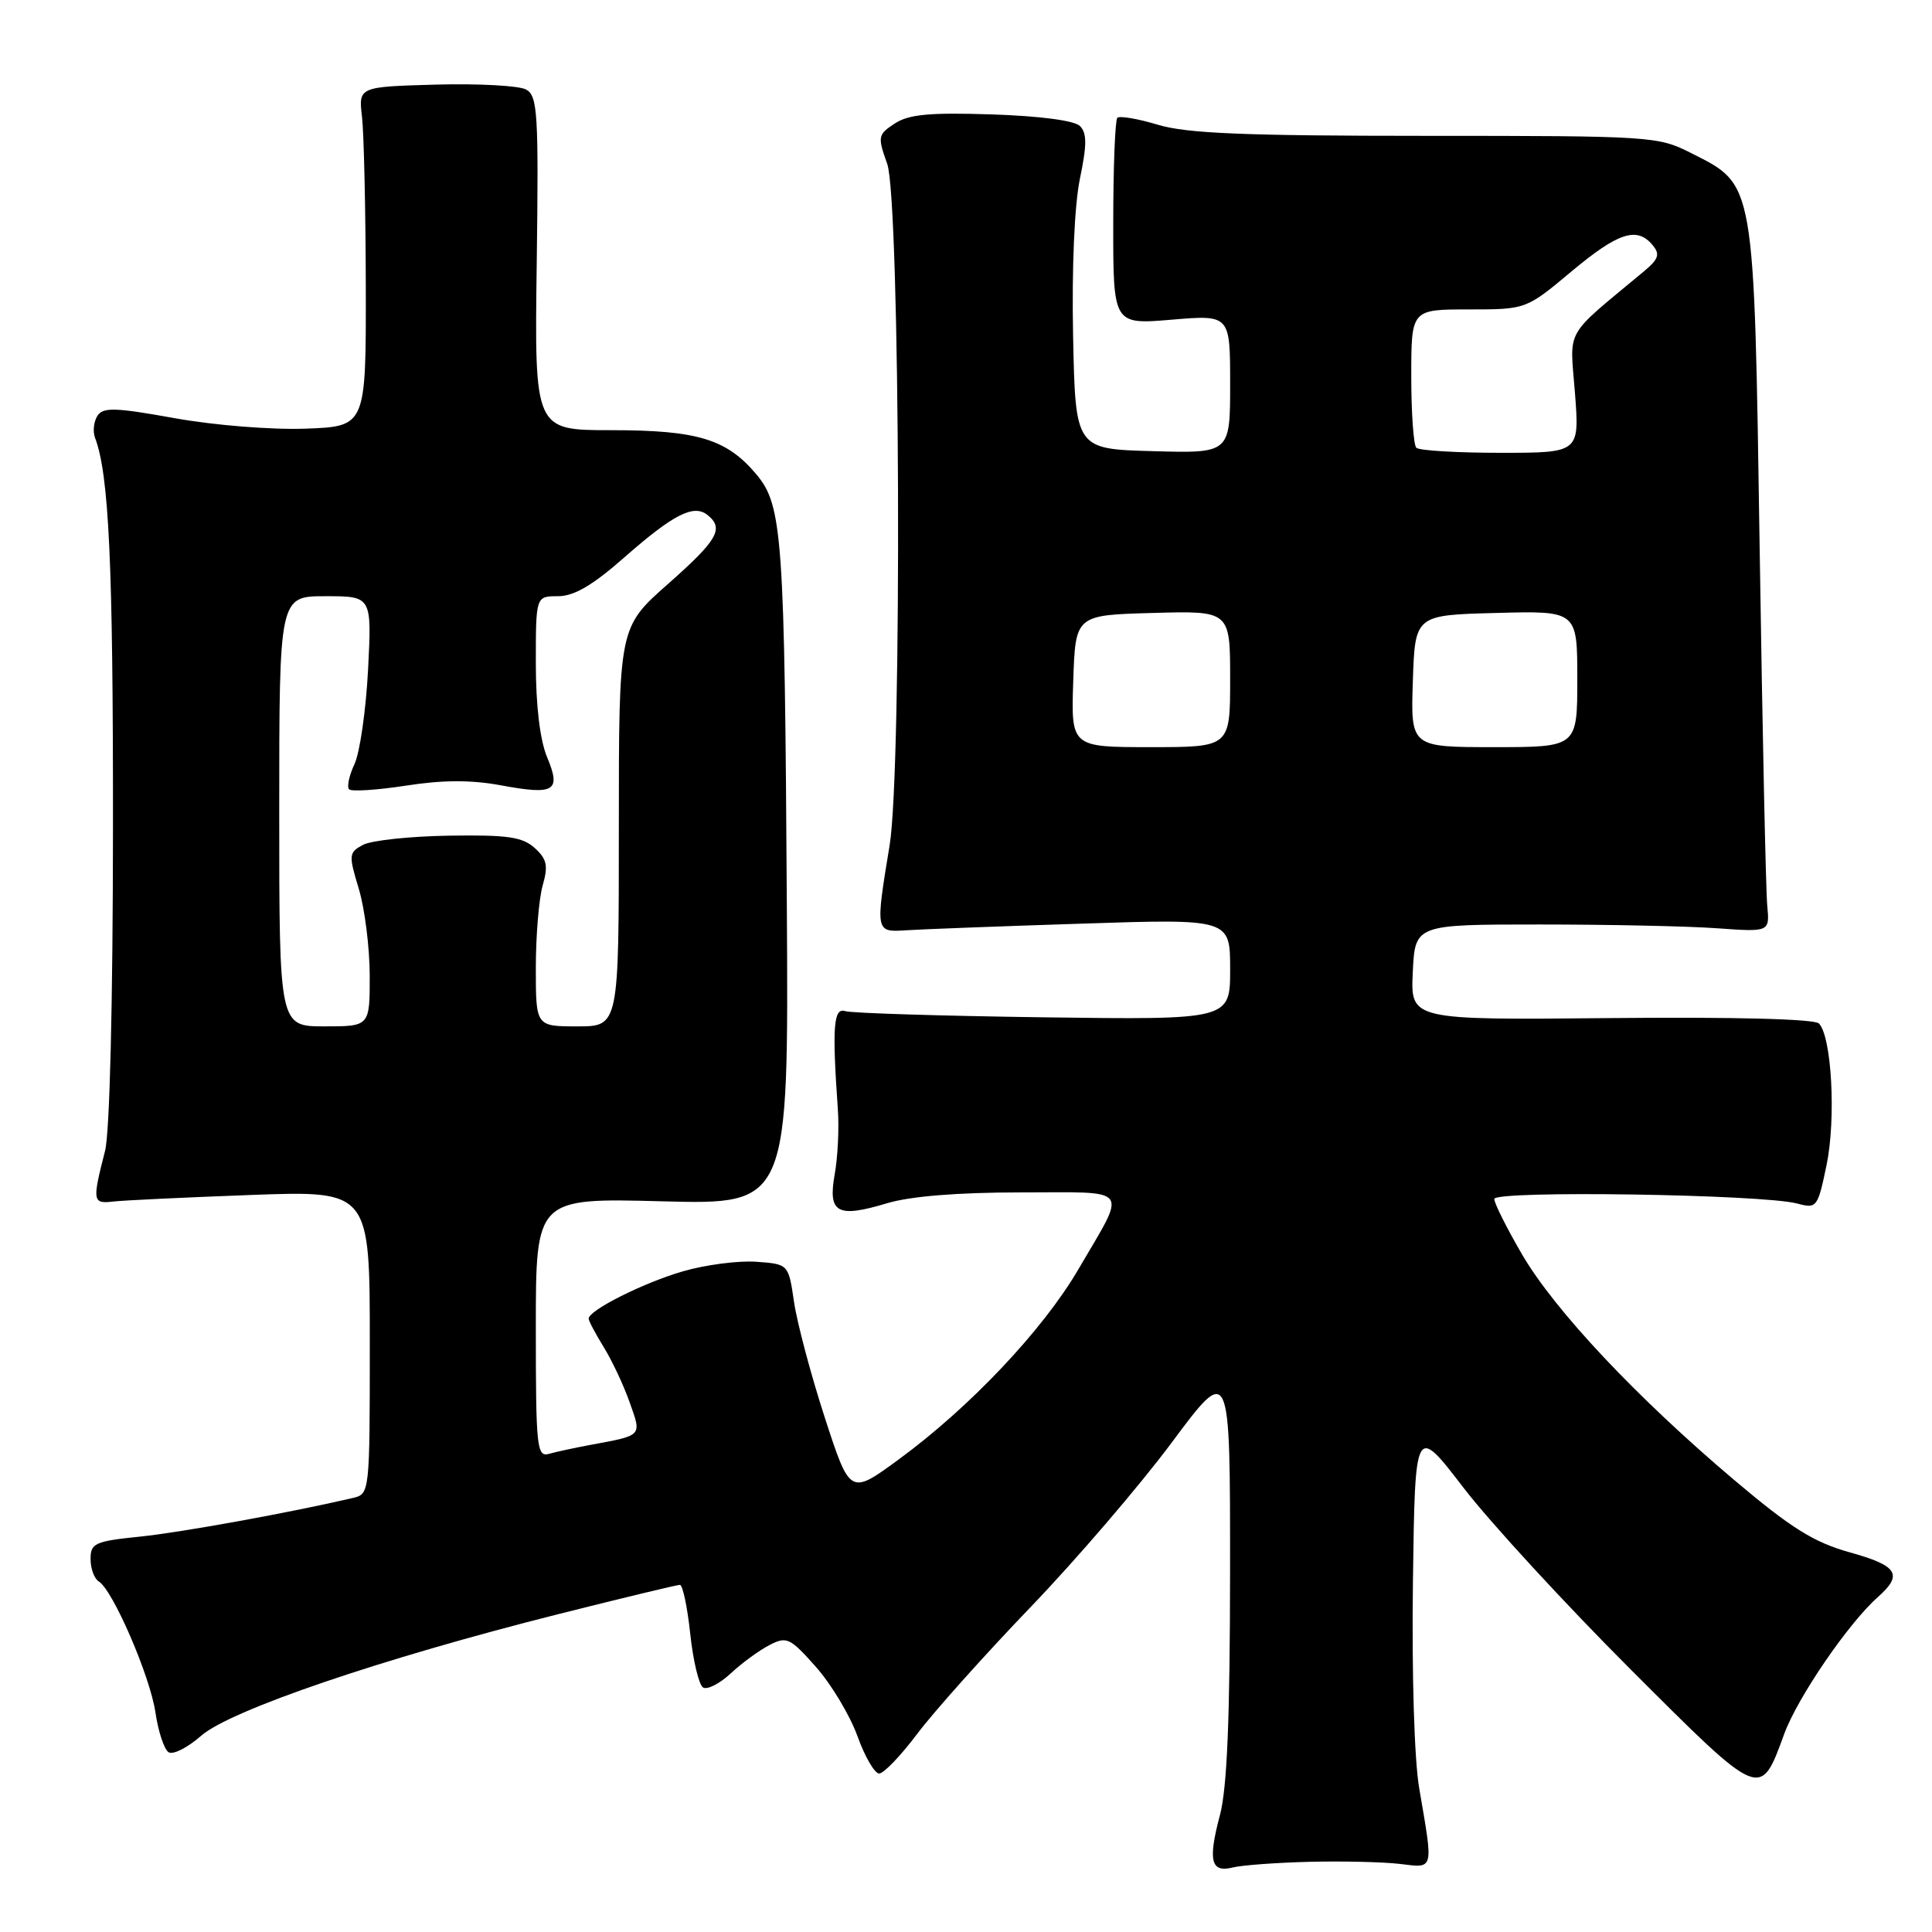 <?xml version="1.0" encoding="UTF-8" standalone="no"?>
<!DOCTYPE svg PUBLIC "-//W3C//DTD SVG 1.1//EN" "http://www.w3.org/Graphics/SVG/1.1/DTD/svg11.dtd" >
<svg xmlns="http://www.w3.org/2000/svg" xmlns:xlink="http://www.w3.org/1999/xlink" version="1.1" viewBox="0 0 256 256">
 <g >
 <path fill="currentColor"
d=" M 173.51 246.70 C 177.91 246.59 183.30 246.72 185.50 246.98 C 190.06 247.53 189.94 247.98 188.06 237.00 C 187.40 233.20 187.06 221.83 187.22 209.63 C 187.50 188.77 187.50 188.77 193.92 197.13 C 197.46 201.74 207.42 212.56 216.06 221.20 C 233.46 238.59 233.22 238.49 236.42 229.75 C 238.20 224.90 244.95 215.04 248.85 211.60 C 252.20 208.62 251.46 207.46 245.09 205.69 C 240.34 204.36 237.37 202.51 229.84 196.15 C 216.84 185.16 206.00 173.63 201.67 166.20 C 199.65 162.73 198.00 159.43 198.00 158.87 C 198.00 157.71 233.66 158.25 238.16 159.48 C 240.73 160.17 240.86 160.01 242.03 154.37 C 243.30 148.24 242.71 137.31 241.01 135.61 C 240.42 135.02 229.72 134.74 213.47 134.90 C 186.90 135.16 186.90 135.16 187.20 128.83 C 187.50 122.50 187.50 122.50 204.00 122.50 C 213.07 122.50 223.65 122.72 227.50 123.00 C 234.50 123.50 234.50 123.50 234.17 120.00 C 233.98 118.08 233.53 96.92 233.17 73.00 C 232.41 23.48 232.60 24.60 224.02 20.25 C 219.70 18.06 218.73 18.00 188.95 18.00 C 164.94 18.00 157.27 17.68 153.46 16.54 C 150.78 15.73 148.35 15.32 148.05 15.61 C 147.76 15.91 147.51 22.19 147.51 29.58 C 147.50 43.01 147.50 43.01 155.25 42.36 C 163.00 41.71 163.00 41.71 163.00 50.89 C 163.00 60.07 163.00 60.07 152.75 59.78 C 142.50 59.50 142.50 59.50 142.19 44.50 C 142.01 35.45 142.37 27.20 143.09 23.70 C 144.03 19.20 144.03 17.63 143.10 16.70 C 142.37 15.97 137.79 15.37 131.42 15.16 C 123.20 14.89 120.42 15.15 118.57 16.36 C 116.32 17.83 116.27 18.10 117.56 21.71 C 119.28 26.53 119.55 101.92 117.88 112.00 C 115.99 123.48 116.00 123.53 120.00 123.27 C 121.92 123.14 132.39 122.74 143.25 122.39 C 163.00 121.74 163.00 121.74 163.00 128.44 C 163.00 135.13 163.00 135.13 138.25 134.80 C 124.64 134.61 112.83 134.25 112.00 133.98 C 110.44 133.48 110.25 136.04 111.02 147.00 C 111.20 149.47 111.01 153.35 110.60 155.62 C 109.69 160.74 110.93 161.43 117.56 159.43 C 120.63 158.51 126.91 158.00 135.27 158.00 C 150.09 158.00 149.39 157.06 142.89 168.19 C 138.19 176.24 128.49 186.50 119.06 193.40 C 112.63 198.11 112.63 198.11 109.28 187.81 C 107.44 182.14 105.61 175.25 105.21 172.50 C 104.48 167.50 104.48 167.50 100.20 167.19 C 97.85 167.02 93.47 167.59 90.48 168.46 C 85.25 169.98 78.00 173.62 78.00 174.73 C 78.00 175.02 78.90 176.72 79.99 178.49 C 81.09 180.27 82.64 183.56 83.43 185.81 C 85.04 190.37 85.25 190.16 78.00 191.50 C 76.08 191.86 73.71 192.37 72.75 192.64 C 71.13 193.10 71.00 191.84 71.00 175.94 C 71.00 158.74 71.00 158.74 87.75 159.18 C 104.50 159.62 104.50 159.62 104.26 120.06 C 103.97 71.02 103.69 66.97 100.21 62.84 C 96.28 58.17 92.41 57.00 80.94 57.00 C 70.82 57.00 70.82 57.00 71.12 34.91 C 71.38 15.06 71.24 12.72 69.73 11.87 C 68.81 11.35 63.43 11.06 57.78 11.21 C 47.50 11.50 47.50 11.50 47.97 15.50 C 48.22 17.70 48.45 27.82 48.47 38.00 C 48.50 56.50 48.50 56.50 40.50 56.80 C 35.98 56.96 28.43 56.36 23.14 55.41 C 15.21 53.98 13.65 53.94 12.90 55.11 C 12.42 55.88 12.28 57.17 12.59 58.00 C 14.44 62.88 14.99 74.67 14.97 109.50 C 14.96 132.92 14.54 150.10 13.92 152.50 C 12.21 159.18 12.26 159.53 15.00 159.21 C 16.38 159.05 24.59 158.66 33.25 158.34 C 49.00 157.76 49.00 157.76 49.00 177.86 C 49.00 197.88 48.99 197.96 46.75 198.49 C 38.49 200.42 24.08 203.04 18.55 203.61 C 12.57 204.22 12.00 204.48 12.00 206.58 C 12.00 207.85 12.49 209.19 13.10 209.56 C 14.97 210.72 19.90 222.12 20.60 226.93 C 20.97 229.44 21.75 231.81 22.34 232.18 C 22.92 232.56 24.86 231.57 26.65 230.00 C 30.51 226.61 50.59 219.77 73.95 213.89 C 82.45 211.75 89.72 210.00 90.09 210.00 C 90.46 210.00 91.08 212.92 91.46 216.49 C 91.84 220.06 92.61 223.26 93.16 223.60 C 93.71 223.94 95.36 223.10 96.83 221.73 C 98.30 220.36 100.61 218.67 101.96 217.98 C 104.24 216.80 104.68 217.00 108.12 220.88 C 110.15 223.17 112.62 227.29 113.61 230.03 C 114.59 232.76 115.89 235.00 116.49 235.00 C 117.10 235.00 119.36 232.64 121.53 229.75 C 123.70 226.86 130.44 219.32 136.51 213.00 C 142.59 206.68 151.03 196.83 155.28 191.12 C 163.00 180.75 163.00 180.75 162.99 208.12 C 162.98 227.66 162.60 236.93 161.65 240.50 C 160.04 246.56 160.44 248.18 163.35 247.45 C 164.54 247.15 169.12 246.81 173.51 246.70 Z  M 37.00 107.50 C 37.00 79.00 37.00 79.00 43.13 79.00 C 49.27 79.00 49.27 79.00 48.77 88.75 C 48.49 94.11 47.68 99.74 46.97 101.25 C 46.26 102.77 45.94 104.27 46.26 104.59 C 46.58 104.91 49.97 104.69 53.80 104.10 C 58.67 103.34 62.43 103.33 66.38 104.06 C 73.51 105.38 74.38 104.85 72.49 100.32 C 71.55 98.07 71.00 93.48 71.00 87.88 C 71.00 79.00 71.00 79.00 73.94 79.00 C 76.06 79.00 78.52 77.56 82.69 73.89 C 89.23 68.14 91.92 66.77 93.75 68.24 C 95.98 70.03 95.11 71.55 88.50 77.39 C 82.00 83.13 82.00 83.13 82.00 109.56 C 82.00 136.00 82.00 136.00 76.50 136.00 C 71.00 136.00 71.00 136.00 71.00 128.24 C 71.00 123.98 71.41 119.06 71.91 117.32 C 72.66 114.70 72.47 113.83 70.85 112.36 C 69.22 110.89 67.23 110.61 59.48 110.73 C 54.32 110.81 49.19 111.36 48.10 111.95 C 46.21 112.96 46.18 113.27 47.54 117.76 C 48.33 120.37 48.98 125.54 48.99 129.25 C 49.00 136.00 49.00 136.00 43.00 136.00 C 37.00 136.00 37.00 136.00 37.00 107.50 Z  M 142.21 90.25 C 142.50 81.50 142.50 81.50 152.75 81.22 C 163.00 80.93 163.00 80.93 163.00 89.97 C 163.00 99.00 163.00 99.00 152.46 99.00 C 141.92 99.00 141.92 99.00 142.21 90.25 Z  M 187.21 90.25 C 187.50 81.50 187.50 81.50 198.25 81.22 C 209.00 80.93 209.00 80.93 209.00 89.97 C 209.00 99.00 209.00 99.00 197.96 99.00 C 186.92 99.00 186.92 99.00 187.21 90.25 Z  M 187.67 59.33 C 187.30 58.97 187.00 54.69 187.00 49.83 C 187.00 41.00 187.00 41.00 194.60 41.00 C 202.21 41.00 202.21 41.00 208.19 36.00 C 214.42 30.79 216.91 29.98 218.98 32.48 C 219.99 33.69 219.78 34.32 217.86 35.93 C 207.11 44.88 208.01 43.30 208.69 52.07 C 209.30 60.00 209.30 60.00 198.81 60.00 C 193.05 60.00 188.03 59.70 187.67 59.33 Z "/>
</g>
</svg>